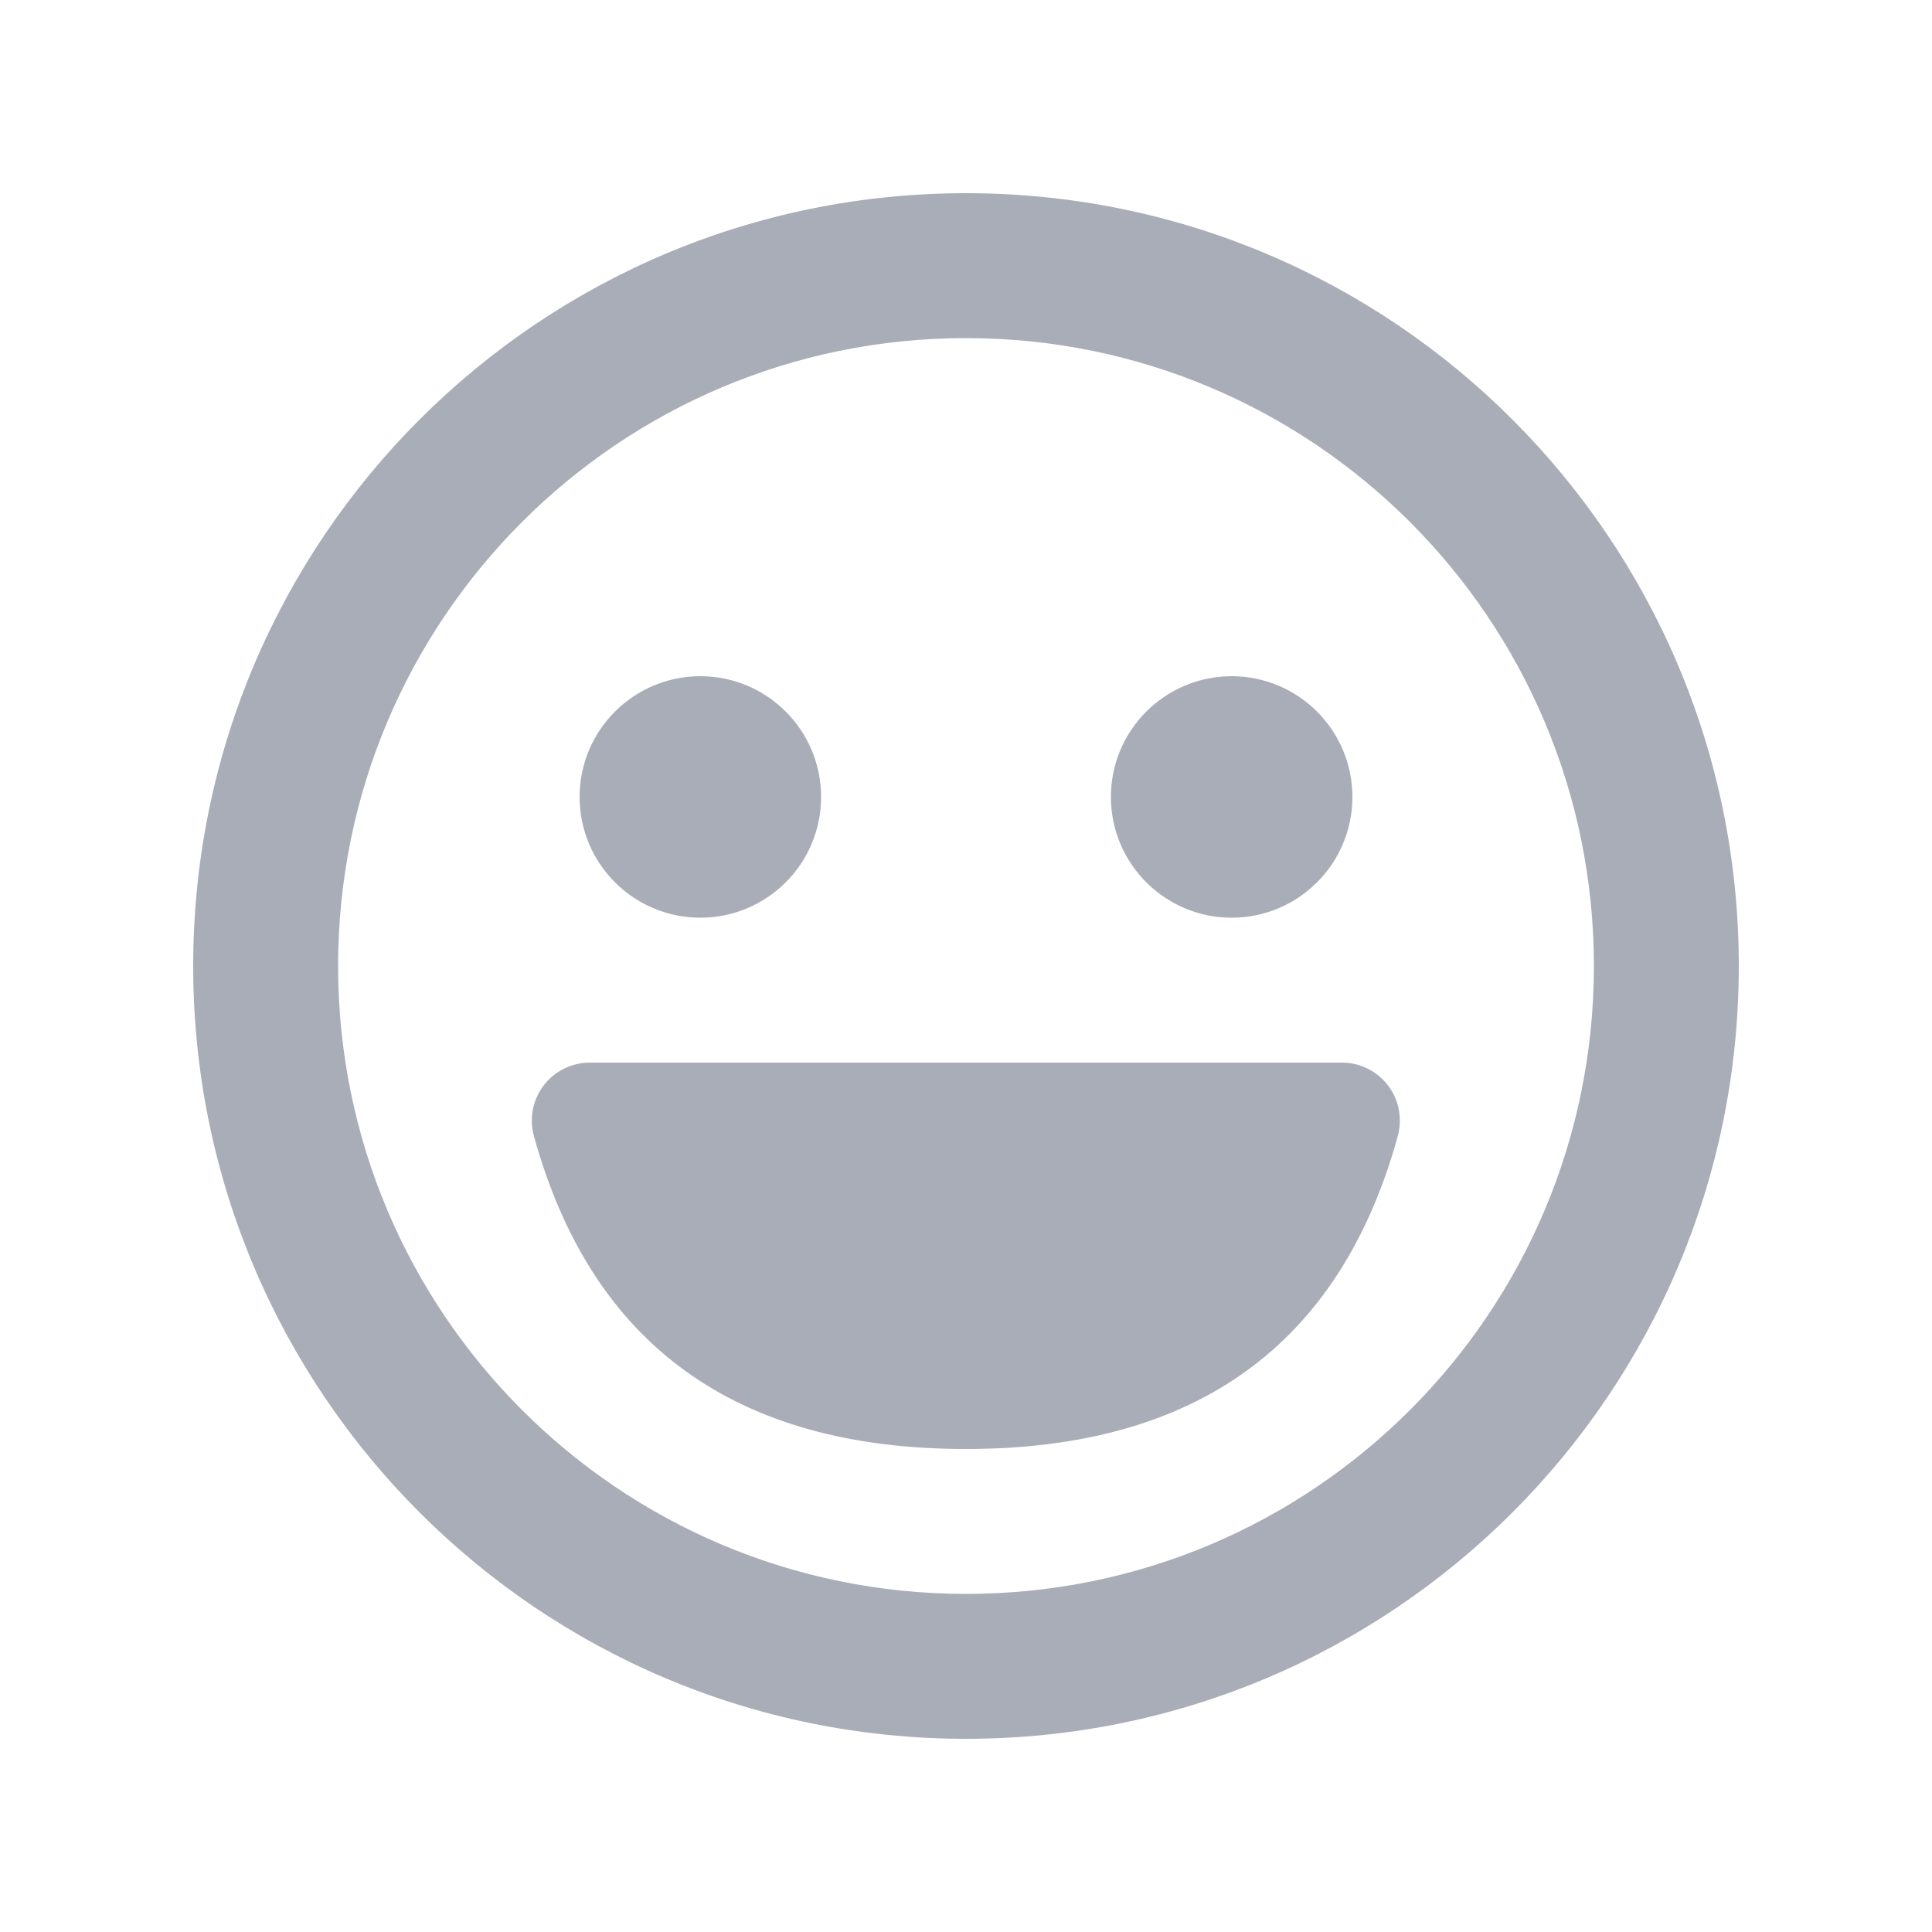 <svg xmlns="http://www.w3.org/2000/svg" width="20" height="20" viewBox="0 0 20 20"><g fill="none" fill-rule="evenodd"><rect width="20" height="20"/><path fill="#A8ADB8" fill-rule="nonzero" d="M10,16.5 C13.59,16.5 16.5,13.59 16.5,10 C16.5,6.41 13.59,3.5 10,3.5 C6.41,3.5 3.5,6.41 3.5,10 C3.5,13.59 6.41,16.5 10,16.5 Z M10,18 C5.582,18 2,14.418 2,10 C2,5.582 5.582,2 10,2 C14.418,2 18,5.582 18,10 C18,14.418 14.418,18 10,18 Z M7.25,9.5 C7.94,9.5 8.5,8.94 8.5,8.25 C8.5,7.56 7.94,7 7.25,7 C6.56,7 6,7.56 6,8.25 C6,8.94 6.56,9.5 7.25,9.5 Z M12.75,9.5 C13.44,9.5 14,8.94 14,8.25 C14,7.56 13.44,7 12.75,7 C12.06,7 11.5,7.56 11.5,8.25 C11.5,8.94 12.06,9.5 12.75,9.5 Z M6.105,11 C6.051,11 5.998,11.007 5.946,11.022 C5.626,11.11 5.439,11.44 5.527,11.76 L5.527,11.76 C6.123,13.92 7.614,15 9.998,15 C12.383,15 13.874,13.92 14.47,11.76 C14.484,11.708 14.491,11.654 14.491,11.6 C14.491,11.269 14.223,11 13.891,11 L6.105,11 Z"/></g></svg>